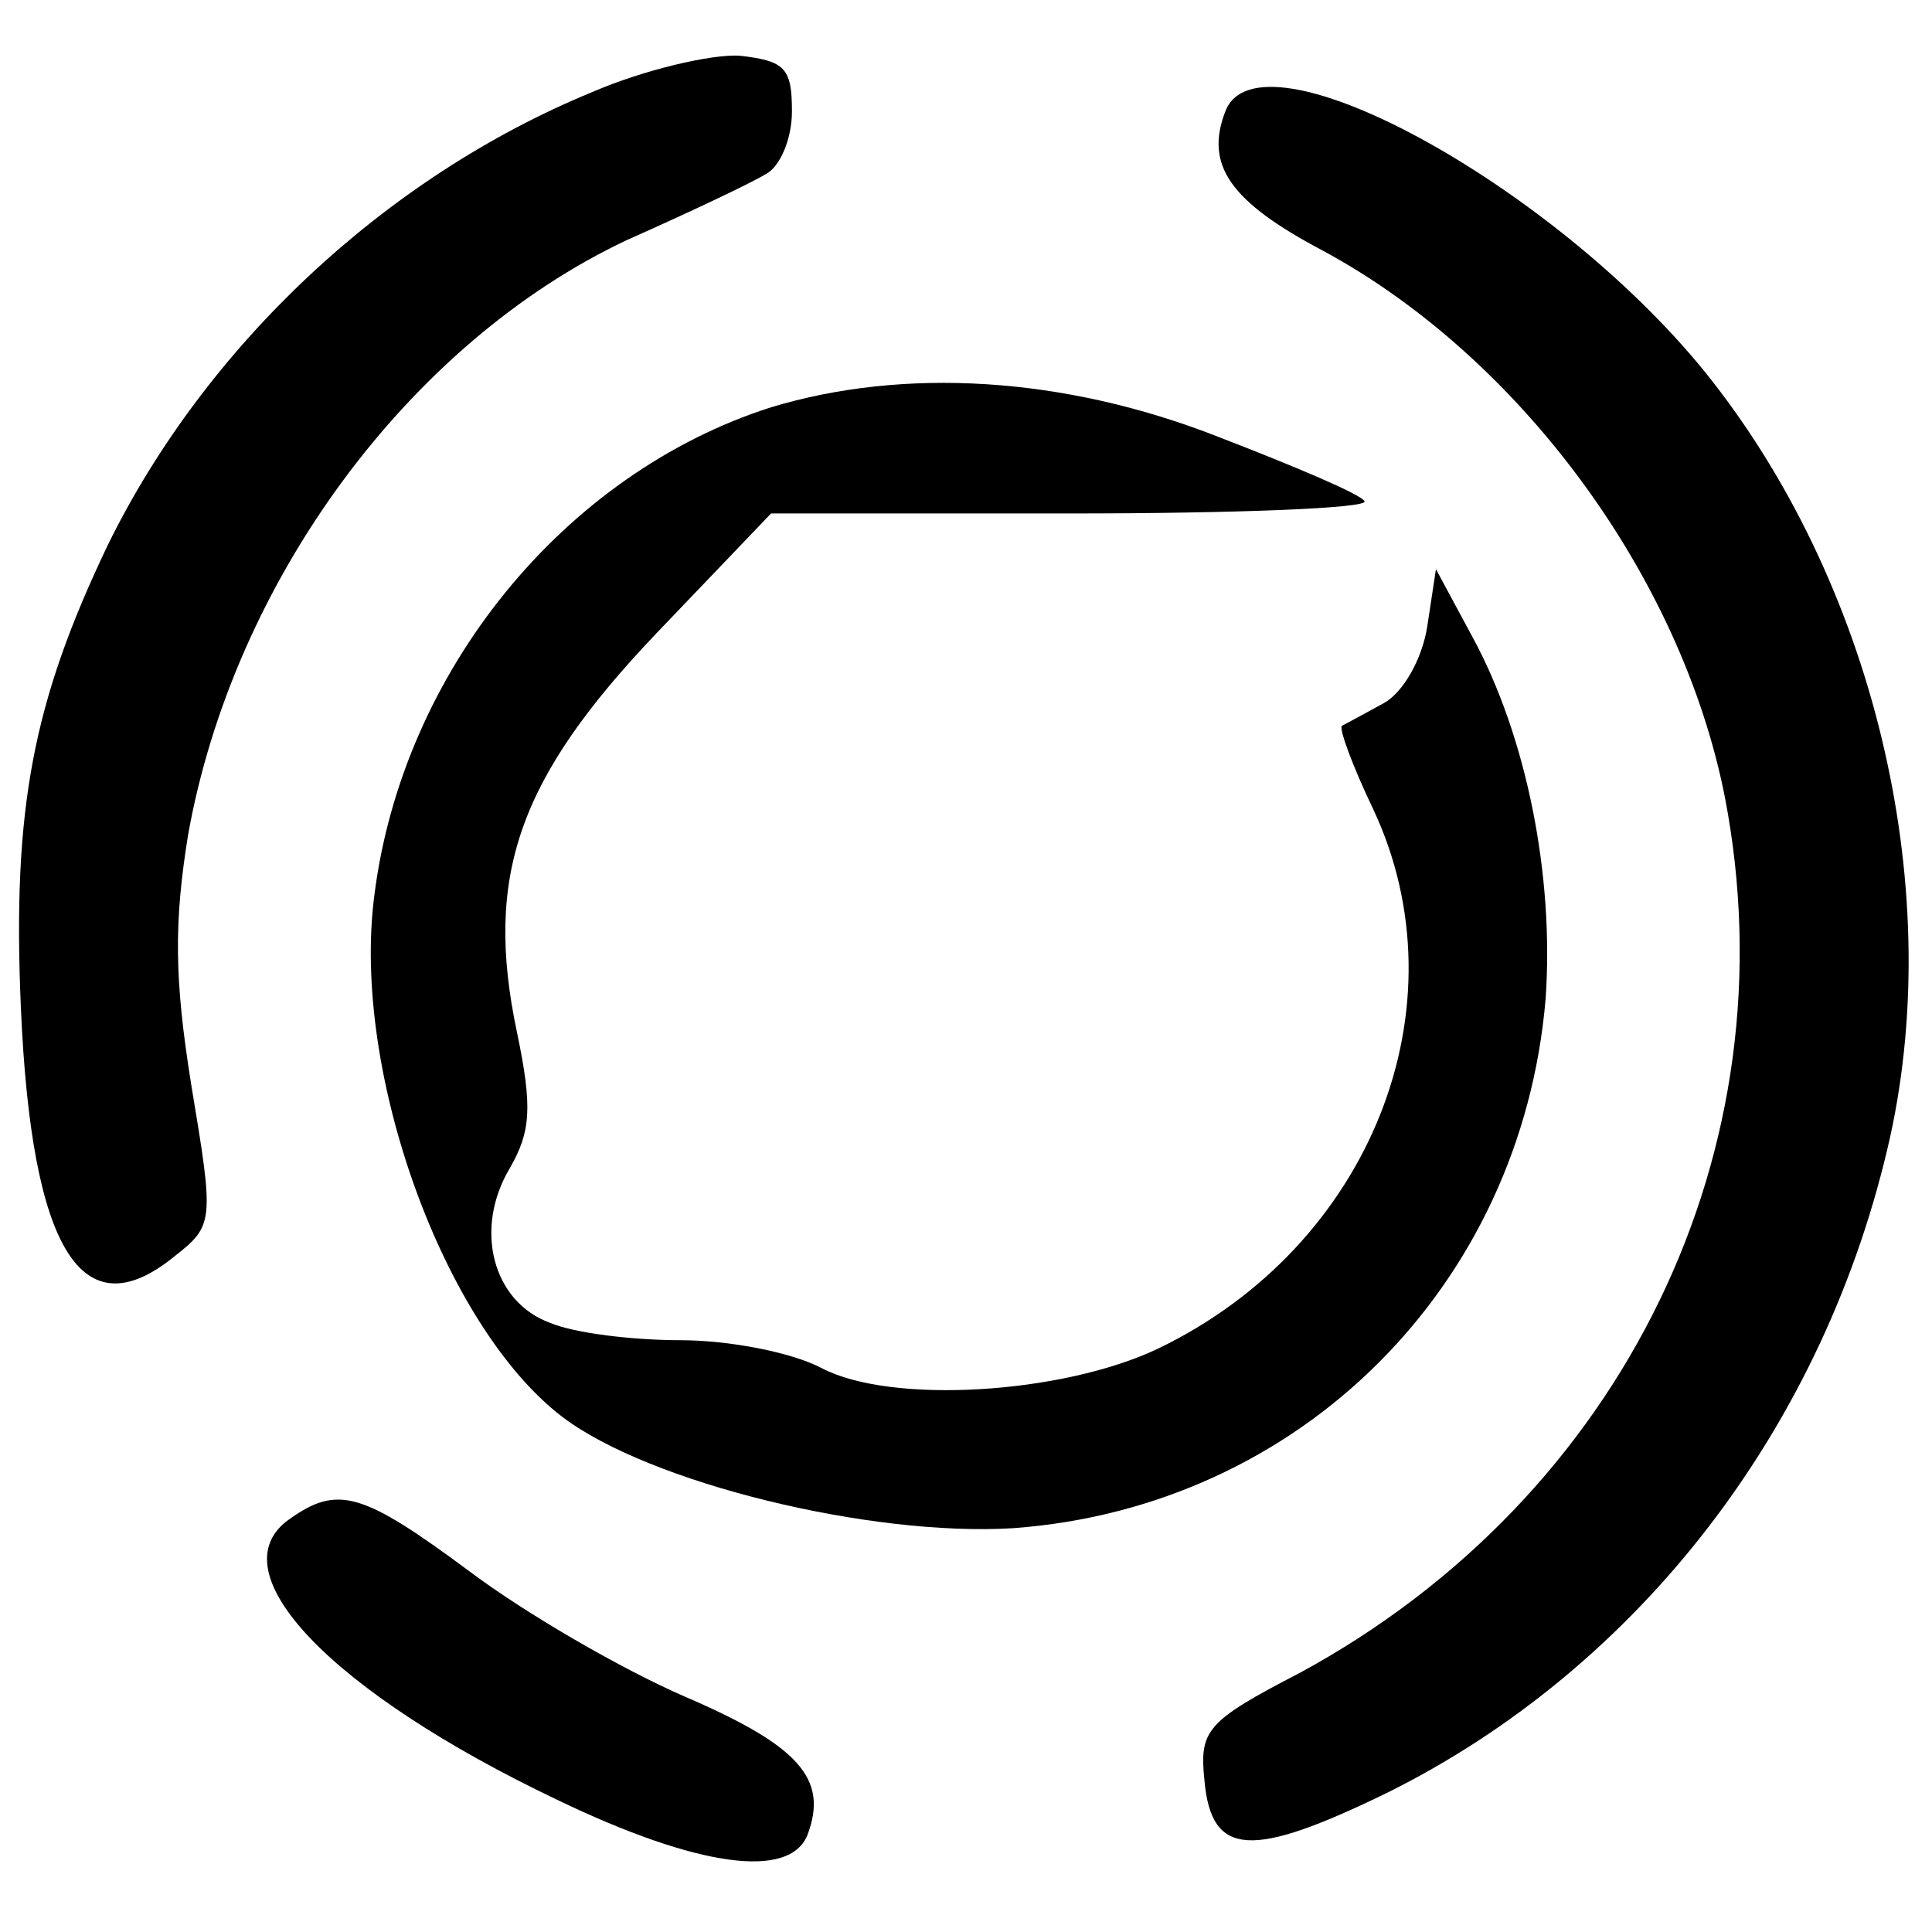 <?xml version="1.0" standalone="no"?>
<!DOCTYPE svg PUBLIC "-//W3C//DTD SVG 20010904//EN"
 "http://www.w3.org/TR/2001/REC-SVG-20010904/DTD/svg10.dtd">
<svg version="1.0" xmlns="http://www.w3.org/2000/svg"
 width="111pt" height="111pt" viewBox="0 0 111 111"
 preserveAspectRatio="xMidYMid meet">

<g transform="translate(0,111) scale(0.1,-0.1)"
fill="#000000" stroke="none">
<path d="M340 1057 c-119 -49 -222 -146 -278 -260 -43 -90 -55 -151 -50 -266
6 -139 35 -186 88 -143 23 18 23 20 10 98 -10 62 -10 94 -2 144 26 146 127
283 252 342 36 16 72 33 80 38 8 4 15 20 15 36 0 25 -4 29 -30 32 -16 1 -55
-8 -85 -21z"/>
<path d="M704 1046 c-12 -31 3 -52 56 -80 113 -61 206 -187 231 -314 39 -202
-58 -402 -244 -503 -54 -28 -58 -33 -55 -62 4 -44 27 -45 105 -7 145 72 252
211 289 377 32 146 -10 320 -107 440 -88 108 -256 199 -275 149z"/>
<path d="M443 876 c-119 -38 -212 -152 -228 -281 -13 -101 40 -247 108 -299
50 -38 177 -69 259 -64 165 12 292 139 306 304 5 71 -11 151 -42 208 l-21 39
-5 -33 c-3 -19 -14 -38 -25 -44 -11 -6 -22 -12 -24 -13 -2 -1 6 -23 18 -48 53
-113 -1 -251 -124 -310 -55 -26 -153 -32 -193 -11 -17 9 -53 16 -81 16 -27 0
-61 4 -75 10 -33 12 -44 54 -23 89 12 21 13 35 4 78 -19 90 1 146 80 229 l66
69 172 0 c95 0 171 3 169 7 -2 4 -40 20 -84 37 -89 35 -181 40 -257 17z"/>
<path d="M166 237 c-42 -30 24 -99 154 -161 81 -39 134 -46 144 -20 12 32 -5
51 -70 79 -37 16 -92 48 -124 72 -62 46 -76 50 -104 30z"/>
</g>
</svg>
